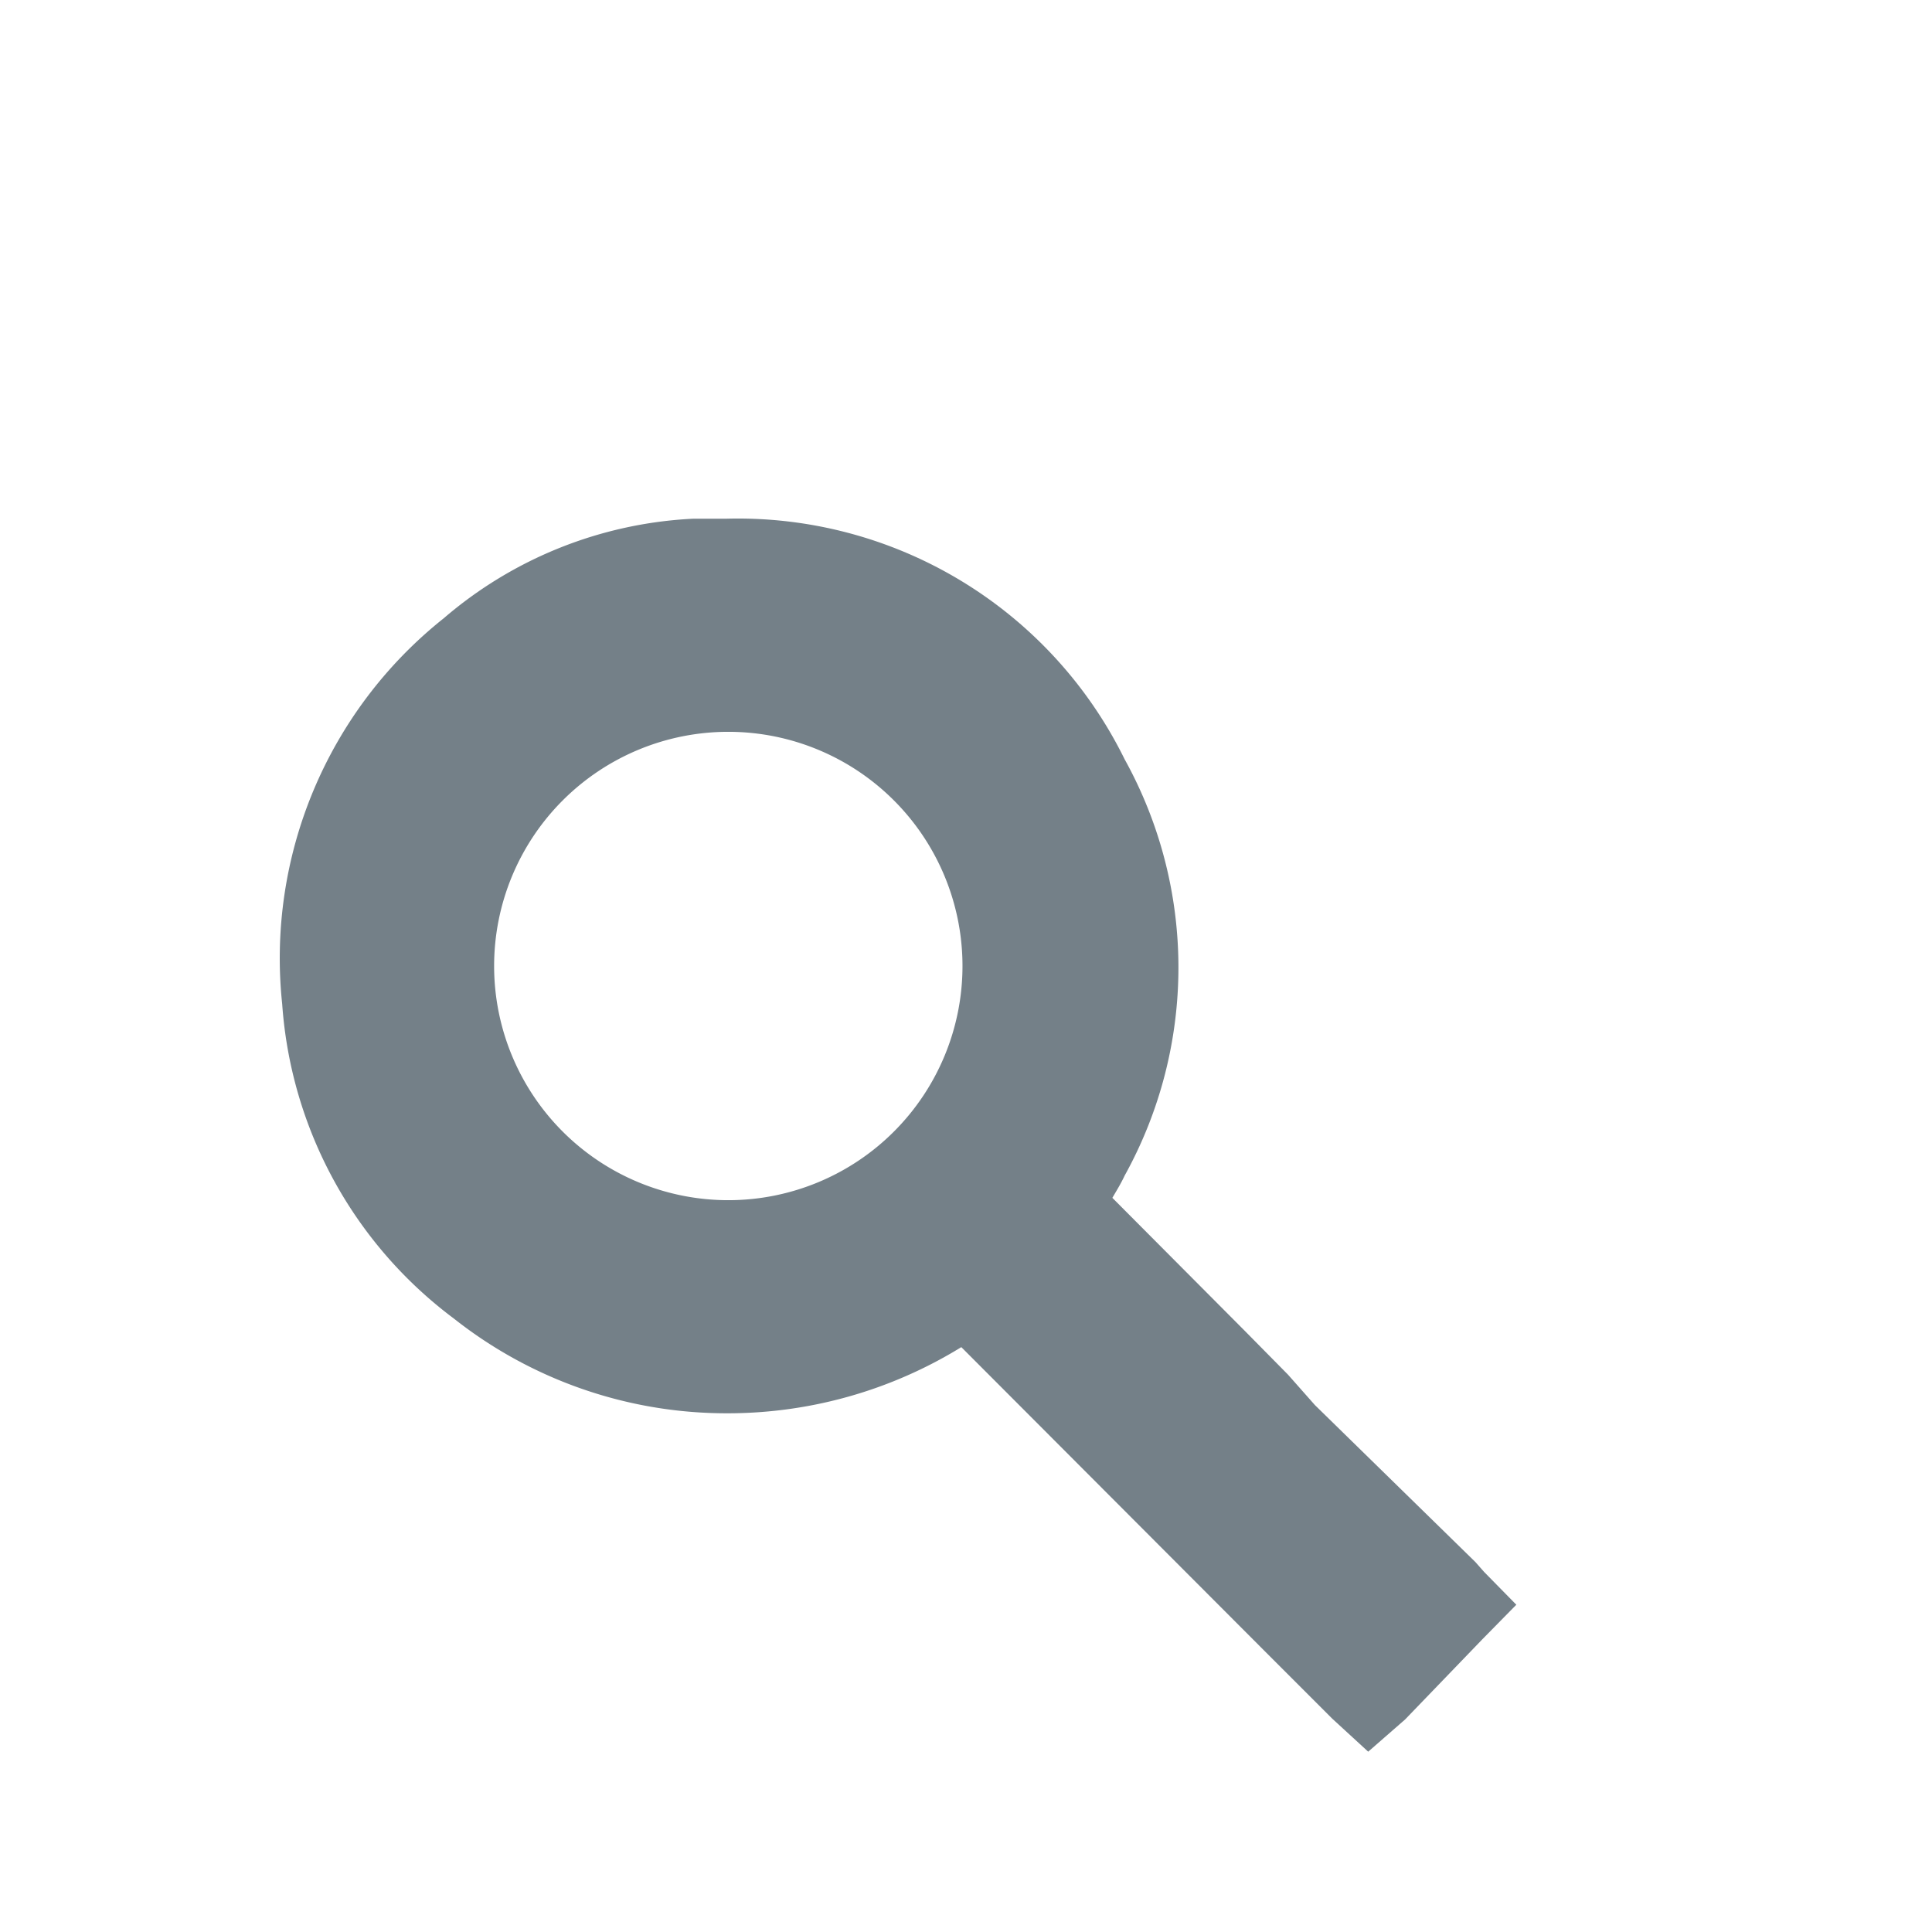 <svg id="Camada_1" data-name="Camada 1" xmlns="http://www.w3.org/2000/svg" viewBox="0 0 33 33"><defs><style>.cls-1{fill:#748088;}</style></defs><path class="cls-1" d="M25.35,26.85l-.15-.17L22.46,24,22,23.48l-.74-.75L19,20.46c.07-.12.15-.25.21-.38a7.34,7.34,0,0,0,0-7.11,7.36,7.36,0,0,0-6.81-4.11l-.56,0a7.06,7.06,0,0,0-4.26,1.7,7.42,7.42,0,0,0-2.76,6.59,7.34,7.34,0,0,0,2.93,5.37,7.51,7.51,0,0,0,4.67,1.62,7.61,7.61,0,0,0,4-1.13l5.1,5.11,1.11,1.11.13.13.61.56.63-.55L25.32,28l.58-.59ZM12.44,20.93h0V20.5a4,4,0,0,1-4-4,4,4,0,1,1,4,4v.43Z"/></svg>